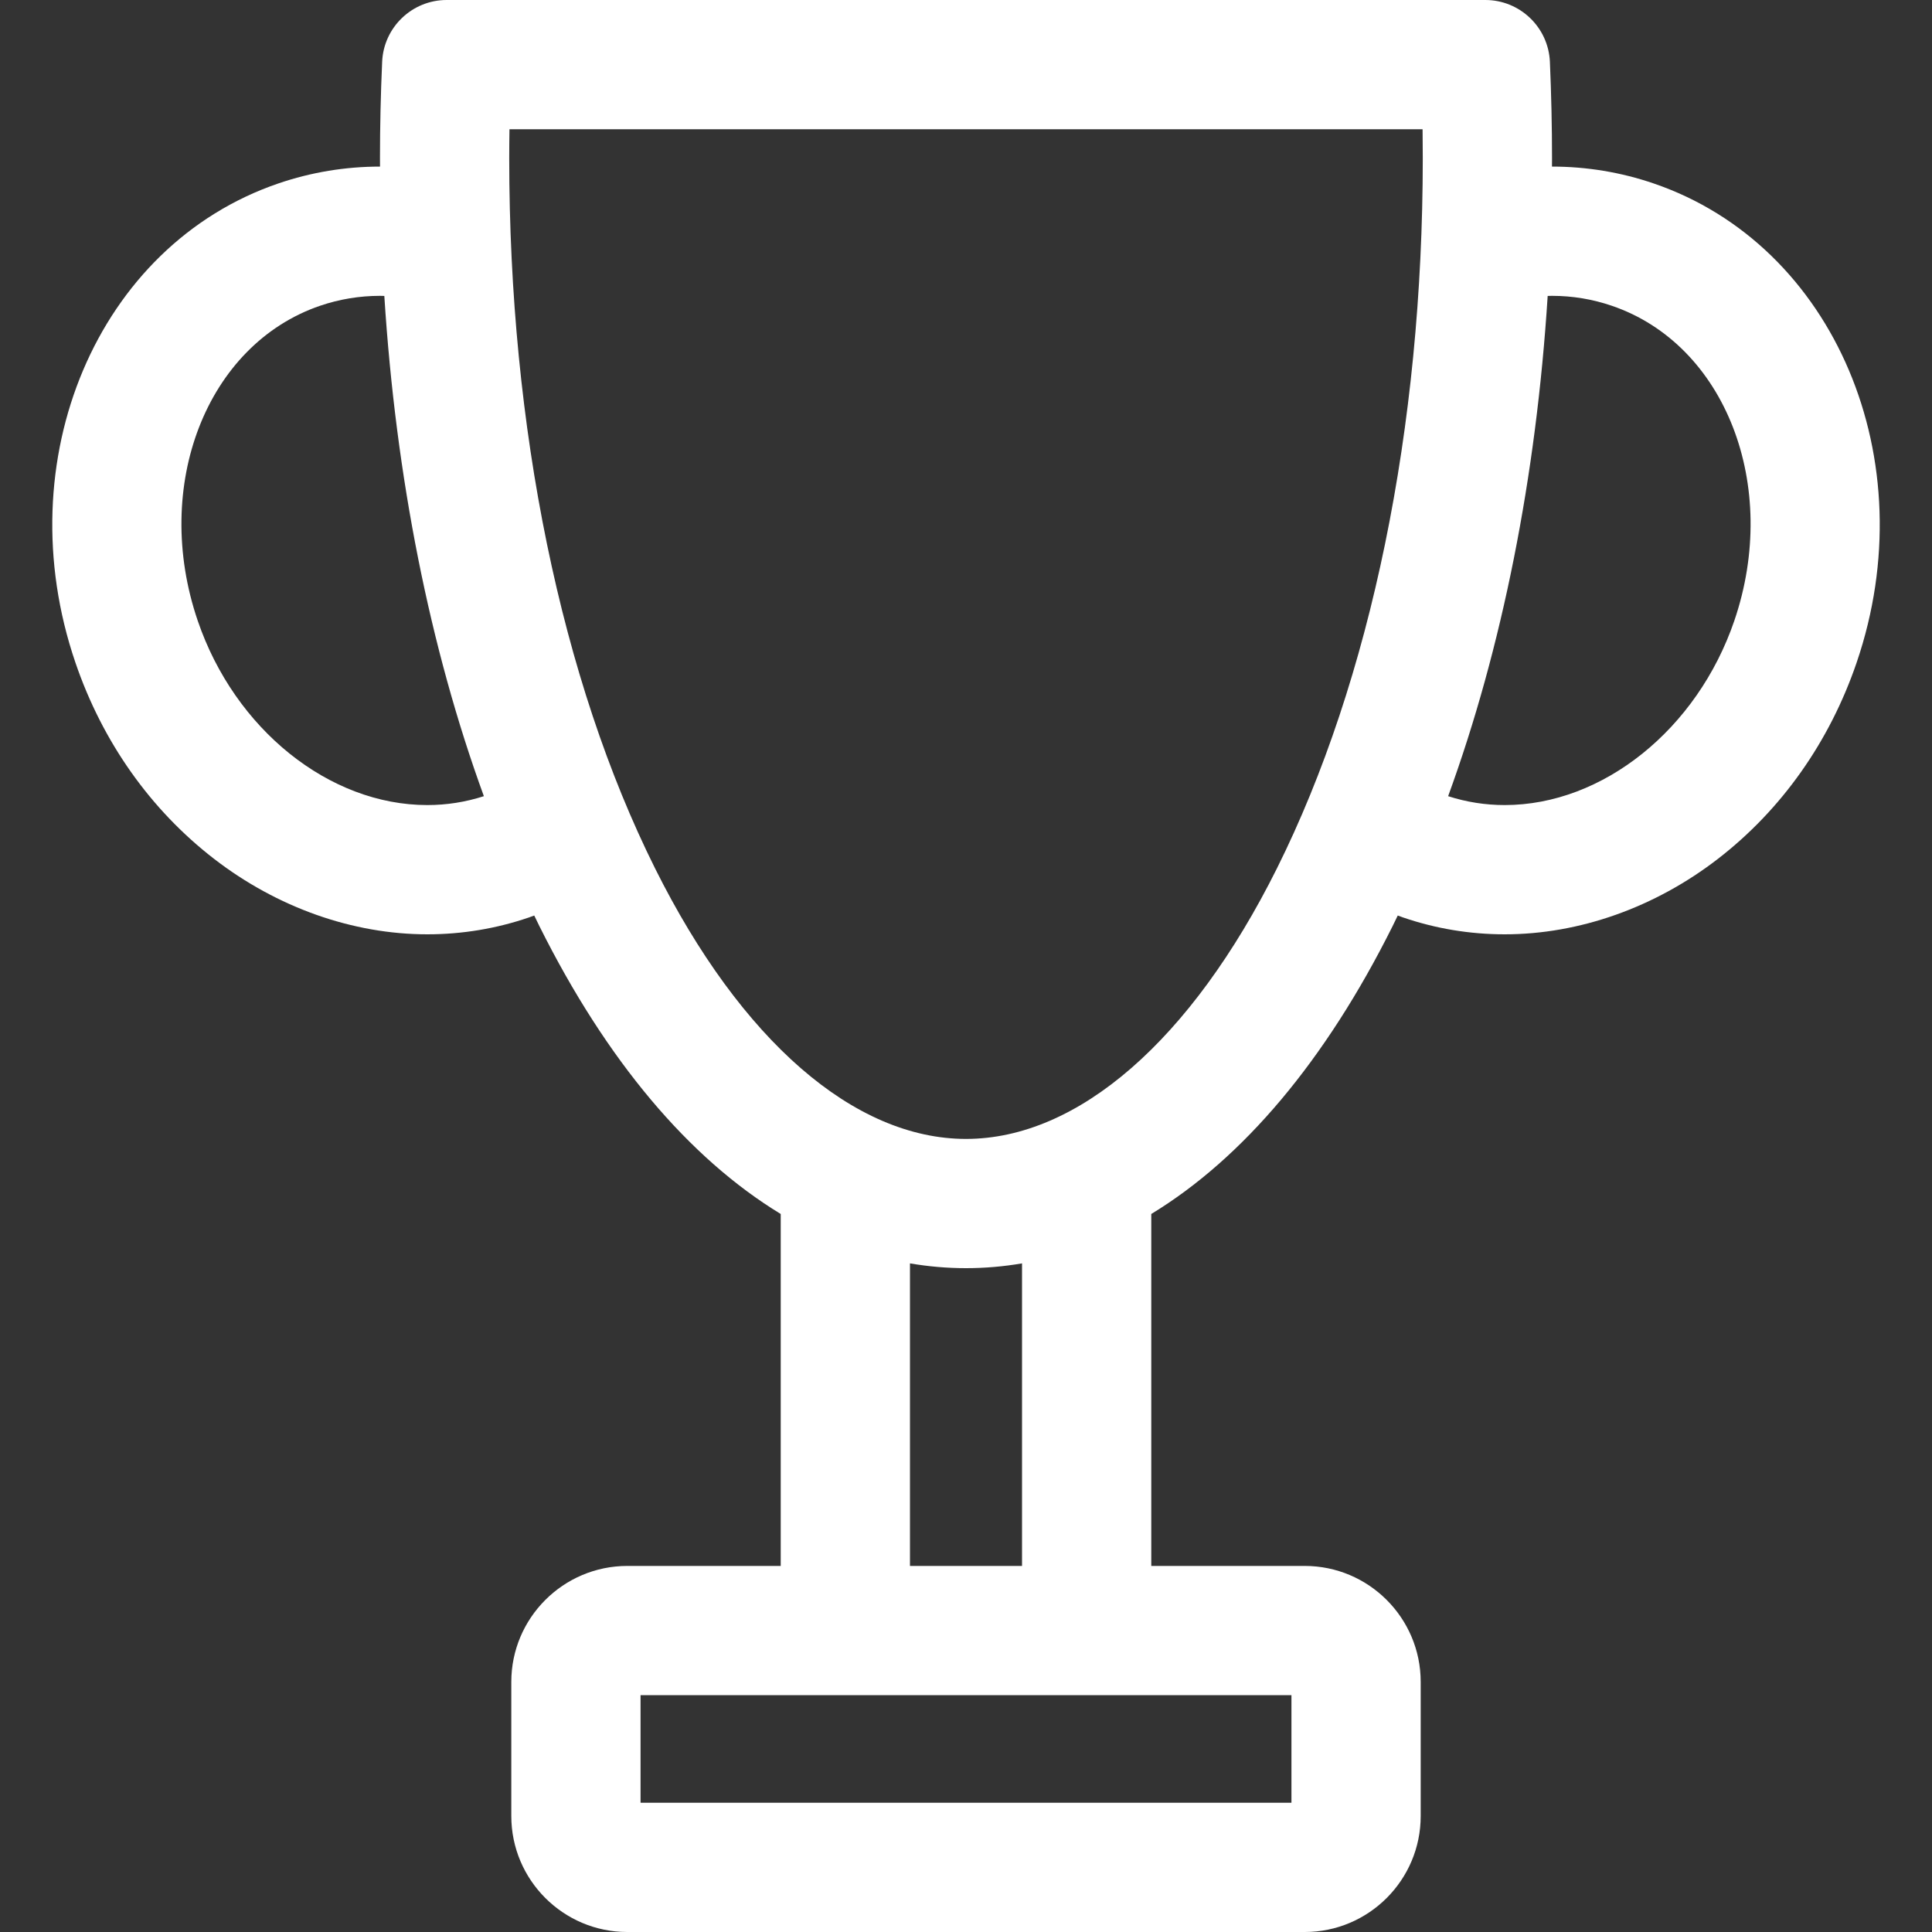 <svg width="40" height="40" viewBox="0 0 40 40" fill="none" xmlns="http://www.w3.org/2000/svg">
<rect x="0" y="0" width="40" height="40" fill="#333333" stroke="none"/>
<path d="M34.237 3.798C33.559 3.566 32.85 3.449 32.132 3.449C32.133 3.391 32.133 3.334 32.133 3.276C32.133 2.624 32.118 1.952 32.089 1.279C32.057 0.564 31.468 0 30.752 0H9.248C8.532 0 7.943 0.564 7.912 1.279C7.882 1.951 7.867 2.623 7.867 3.276C7.867 3.334 7.867 3.391 7.868 3.449C7.15 3.449 6.442 3.566 5.763 3.798C2.016 5.077 0.13 9.527 1.561 13.717C2.12 15.357 3.113 16.762 4.43 17.78C5.736 18.789 7.304 19.344 8.847 19.344C9.565 19.344 10.273 19.227 10.951 18.995C10.988 18.983 11.024 18.968 11.061 18.955C11.097 19.029 11.133 19.103 11.169 19.177C12.558 21.961 14.267 23.981 16.164 25.134V32.421H12.988C11.663 32.421 10.586 33.498 10.586 34.822V37.599C10.586 38.923 11.663 40 12.988 40H27.013C28.337 40 29.414 38.923 29.414 37.599V34.822C29.414 33.498 28.337 32.421 27.013 32.421H23.836V25.134C25.733 23.981 27.442 21.961 28.831 19.177C28.867 19.103 28.903 19.029 28.939 18.955C28.976 18.968 29.012 18.983 29.049 18.995C29.727 19.227 30.435 19.344 31.153 19.344H31.154C32.696 19.344 34.264 18.789 35.57 17.78C36.887 16.762 37.88 15.357 38.44 13.717C39.87 9.527 37.984 5.077 34.237 3.798ZM8.847 16.668C6.815 16.668 4.86 15.099 4.094 12.852C3.14 10.059 4.277 7.133 6.628 6.33C7.027 6.194 7.444 6.125 7.868 6.125C7.898 6.125 7.927 6.127 7.957 6.127C8.195 9.879 8.901 13.422 10.018 16.484C9.64 16.606 9.246 16.668 8.847 16.668ZM26.738 35.097V37.324H13.262V35.097H26.738ZM18.84 32.421V26.157C19.223 26.222 19.609 26.256 20 26.256C20.391 26.256 20.777 26.222 21.16 26.157V32.421H18.84ZM26.436 17.982C24.661 21.54 22.316 23.58 20 23.58C17.684 23.58 15.339 21.54 13.564 17.982C11.616 14.076 10.543 8.854 10.543 3.276C10.543 3.078 10.545 2.878 10.548 2.676H29.453C29.455 2.878 29.457 3.078 29.457 3.276C29.457 8.854 28.384 14.076 26.436 17.982ZM35.907 12.852C35.139 15.099 33.185 16.668 31.153 16.668C30.754 16.668 30.36 16.606 29.982 16.484C31.099 13.422 31.805 9.879 32.043 6.127C32.073 6.127 32.102 6.125 32.132 6.125C32.556 6.125 32.973 6.194 33.372 6.331C35.723 7.133 36.86 10.059 35.907 12.852Z" fill="white"/>
</svg>
